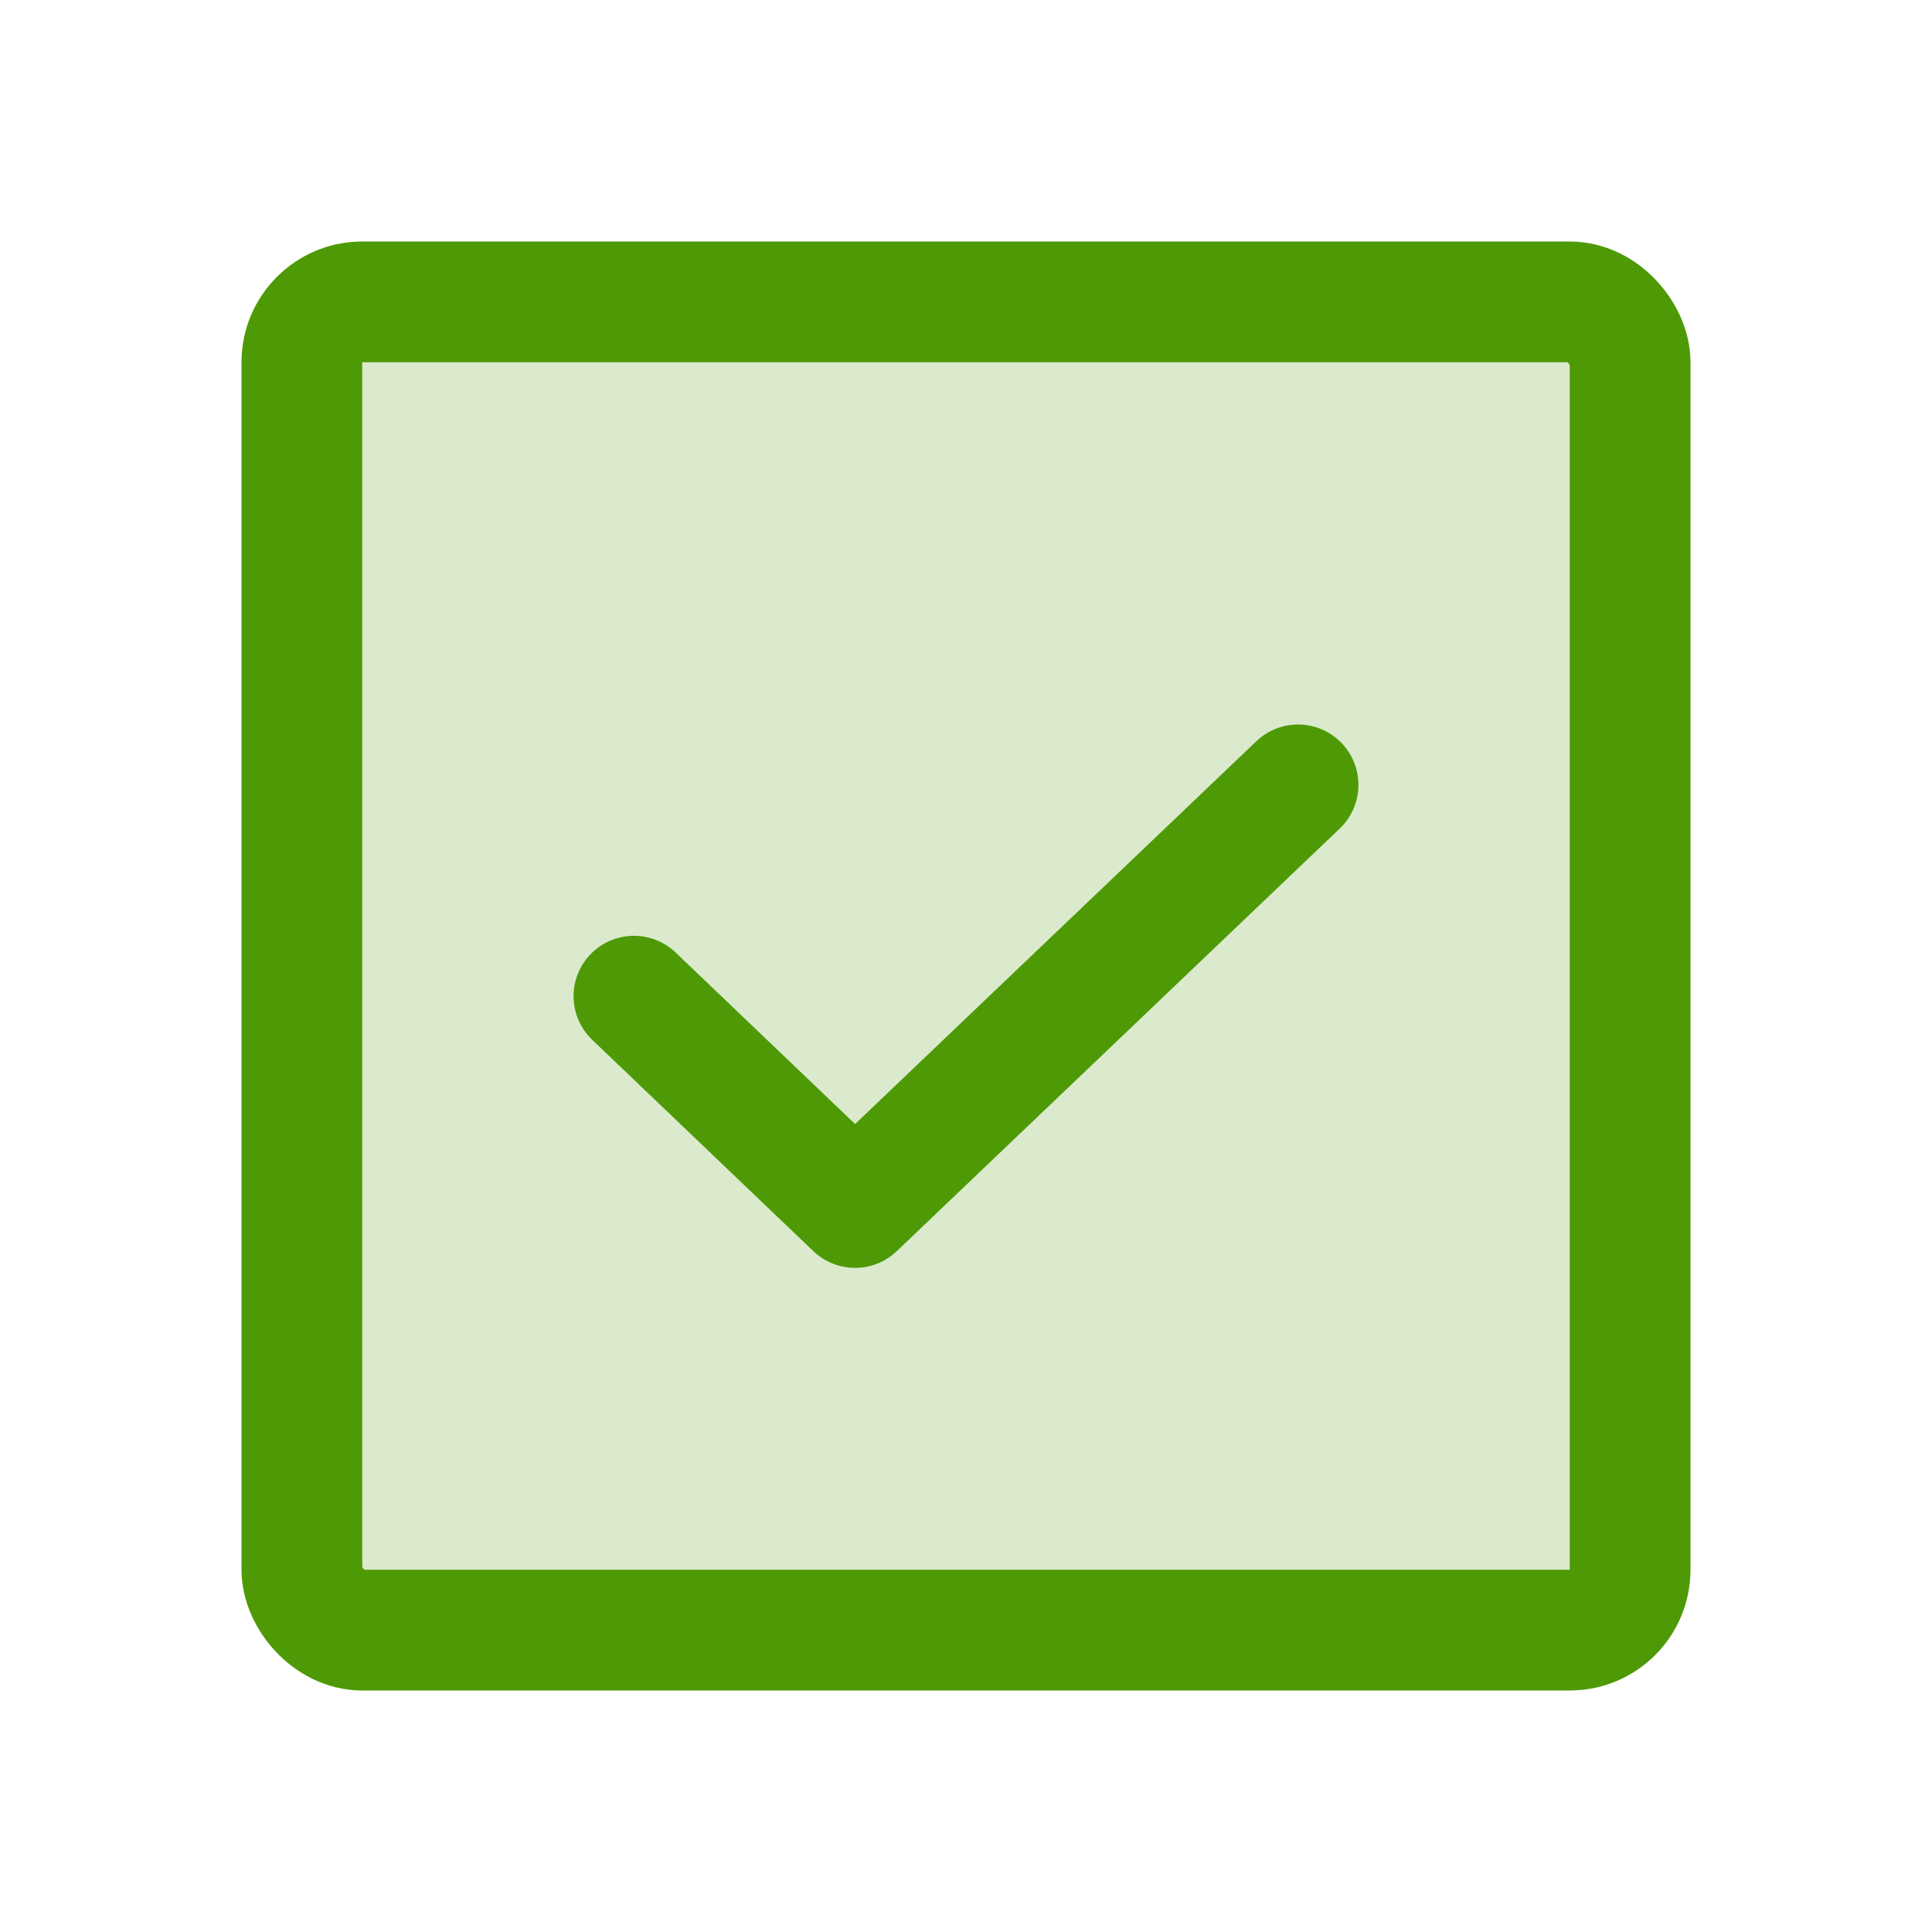 <svg xmlns="http://www.w3.org/2000/svg" width="192" height="192" fill="#4e9a06" viewBox="0 0 256 256"><rect width="256" height="256" fill="none"></rect><rect x="40" y="40" width="176" height="176" rx="8" opacity="0.2"></rect><polyline points="172 104 113.3 160 84 132" fill="none" stroke="#4e9a06" stroke-linecap="round" stroke-linejoin="round" stroke-width="16"></polyline><rect x="40" y="40" width="176" height="176" rx="8" fill="none" stroke="#4e9a06" stroke-linecap="round" stroke-linejoin="round" stroke-width="16"></rect></svg>